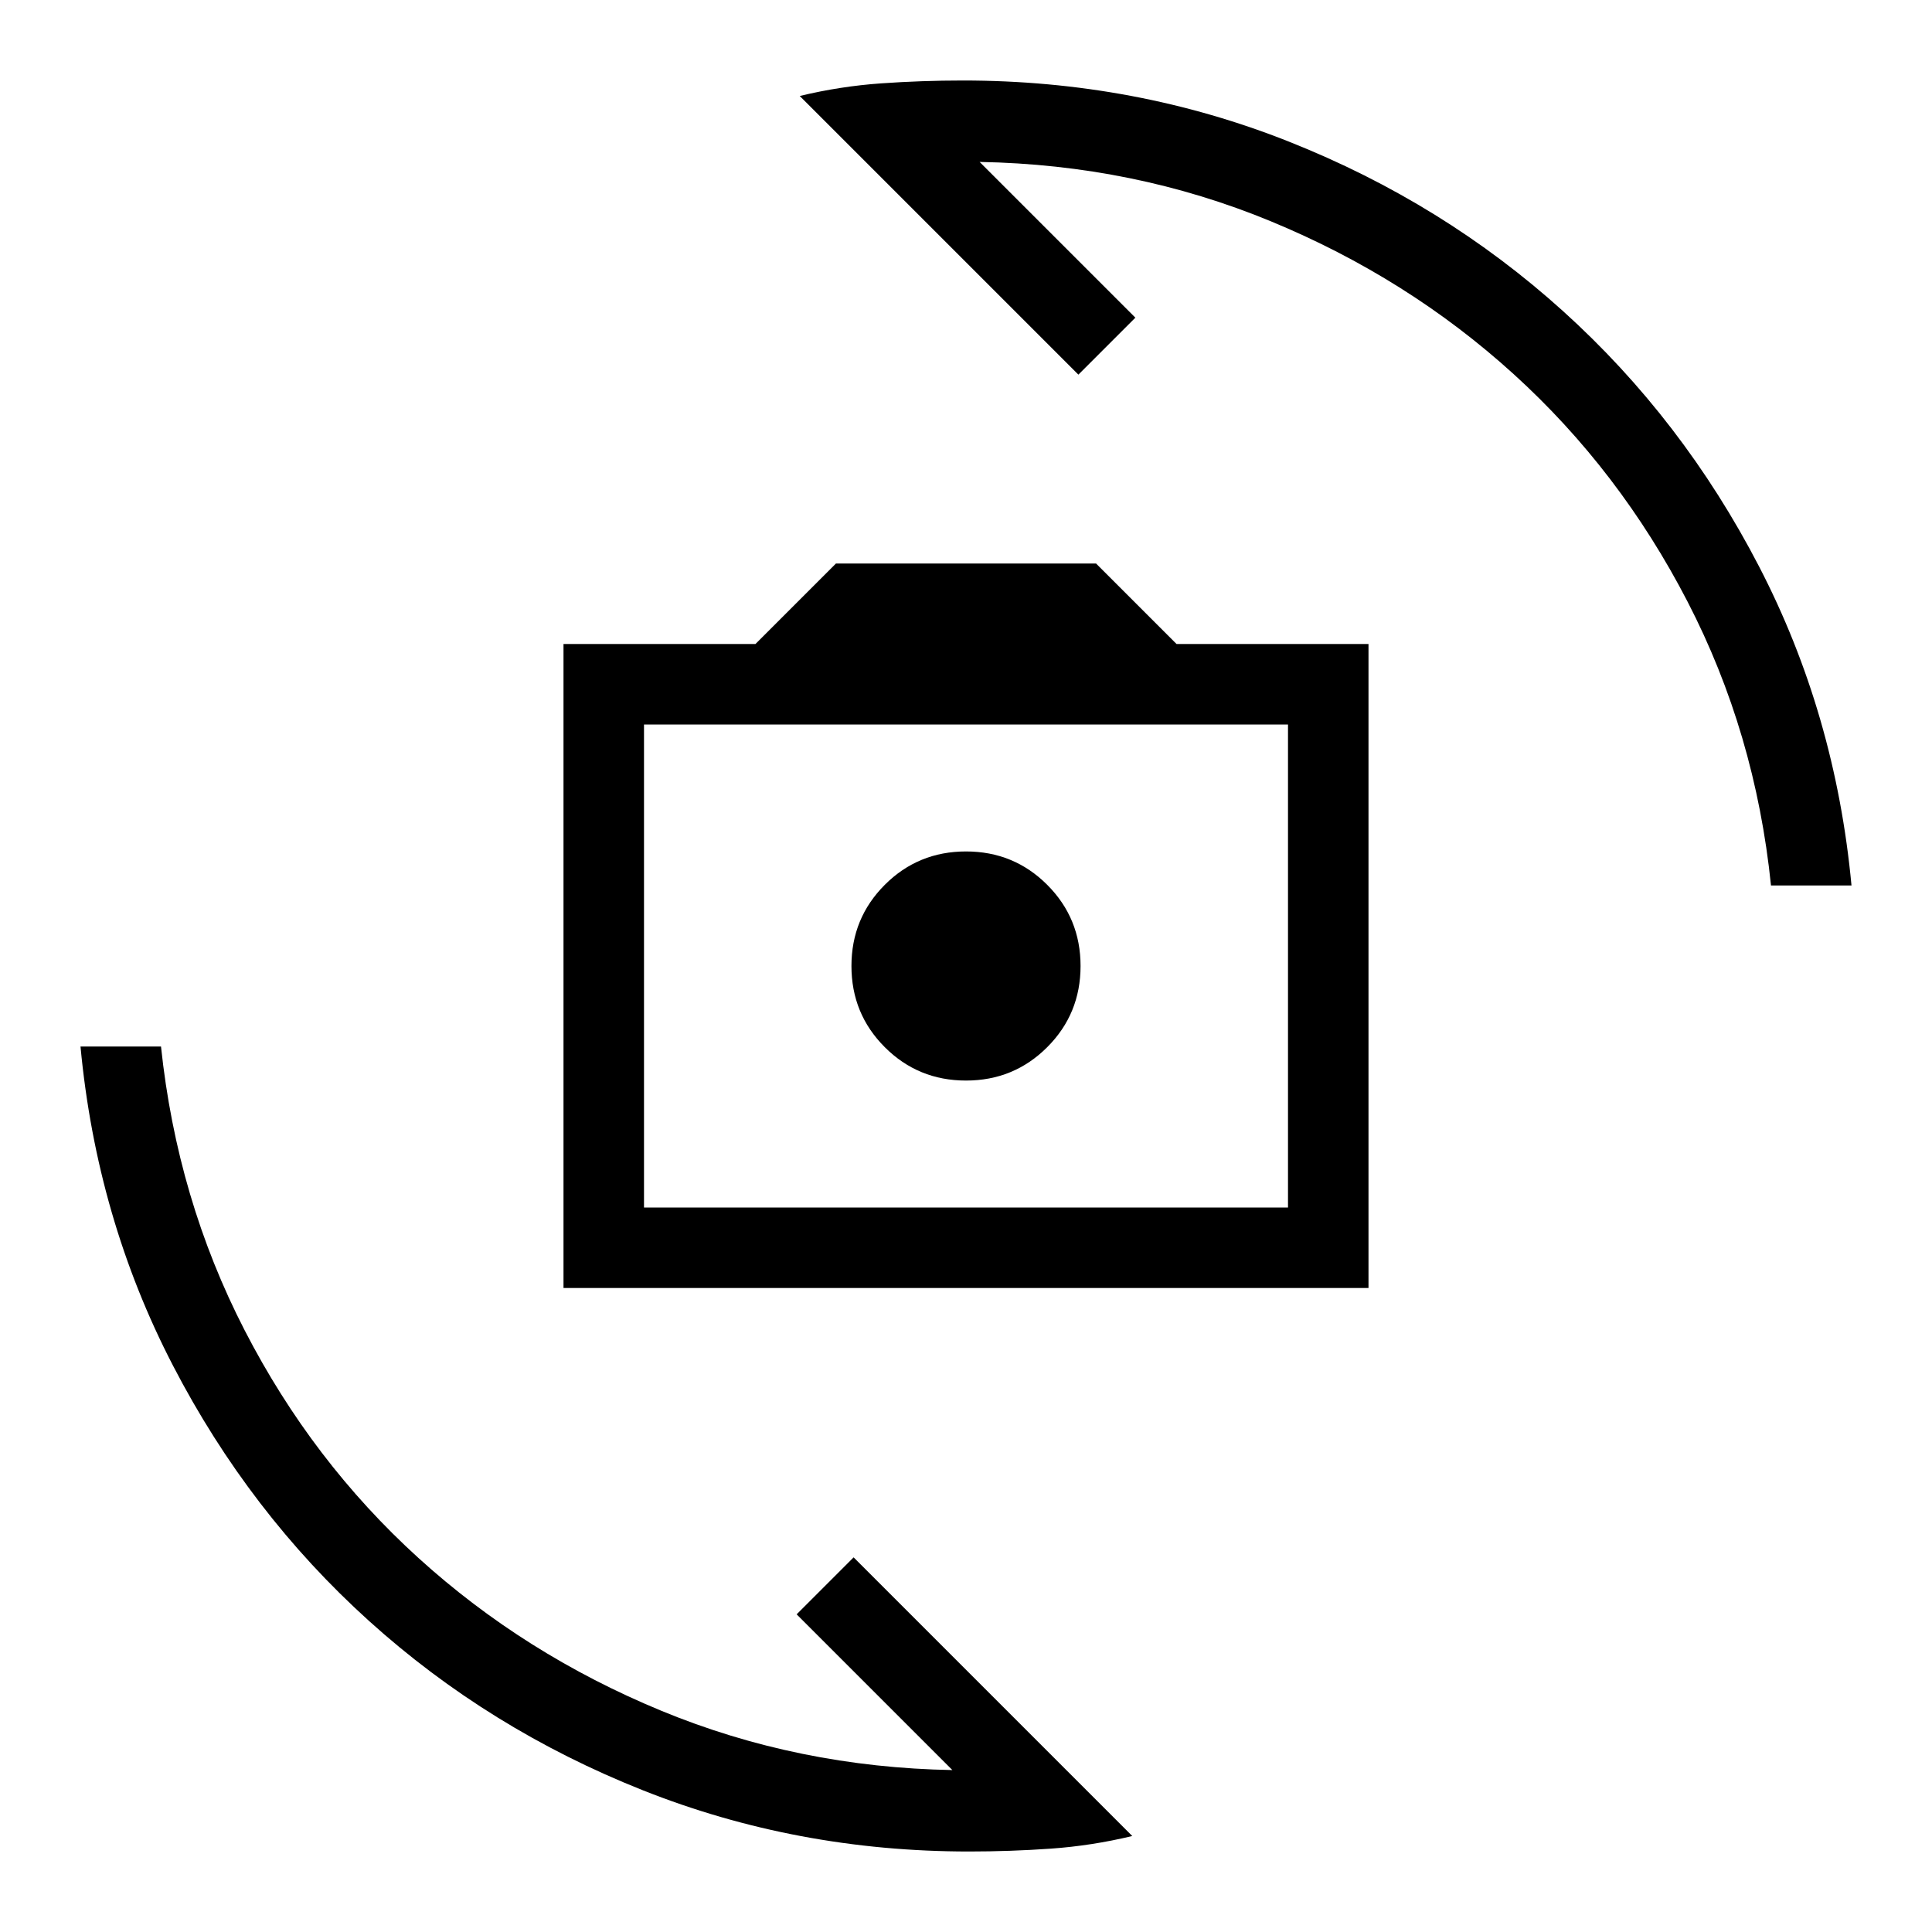 <svg xmlns="http://www.w3.org/2000/svg" height="24" viewBox="0 -960 960 960" width="24"><path d="M280-320v-320h95.385l40-40h129.23l40 40H680v320H280Zm40-40h320v-240H320v240Zm160-63.077q23.769 0 40.346-16.577 16.577-16.577 16.577-40.346 0-23.769-16.577-40.346-16.577-16.577-40.346-16.577-23.769 0-40.346 16.577-16.577 16.577-16.577 40.346 0 23.769 16.577 40.346 16.577 16.577 40.346 16.577Zm-82.616-489.231q20.154-4.846 40.424-6.269Q458.077-920 478.462-920q85.538 0 162.115 30.423 76.577 30.423 136.077 84.154 59.5 53.731 97.423 126.923Q912-605.308 920-520h-40q-7.769-75.846-41.462-141.038-33.692-65.193-86.423-113.077-52.73-47.885-120.73-75.962-68-28.077-144.616-29.461l77.385 77.384-28.308 28.308-138.462-138.462ZM562.616-47.692q-20.154 4.846-40.423 6.27Q501.923-40 481.538-40 396-40 319.423-70.423q-76.577-30.423-136.077-84.154-59.5-53.731-97.423-126.923Q48-354.692 40-440h40q8 75.846 41.577 141.038 33.577 65.193 86.308 113.077 52.73 47.885 120.73 75.962 68 28.077 144.616 29.462l-77.385-77.385 28.308-28.308L562.616-47.692ZM480-480Z"/></svg>